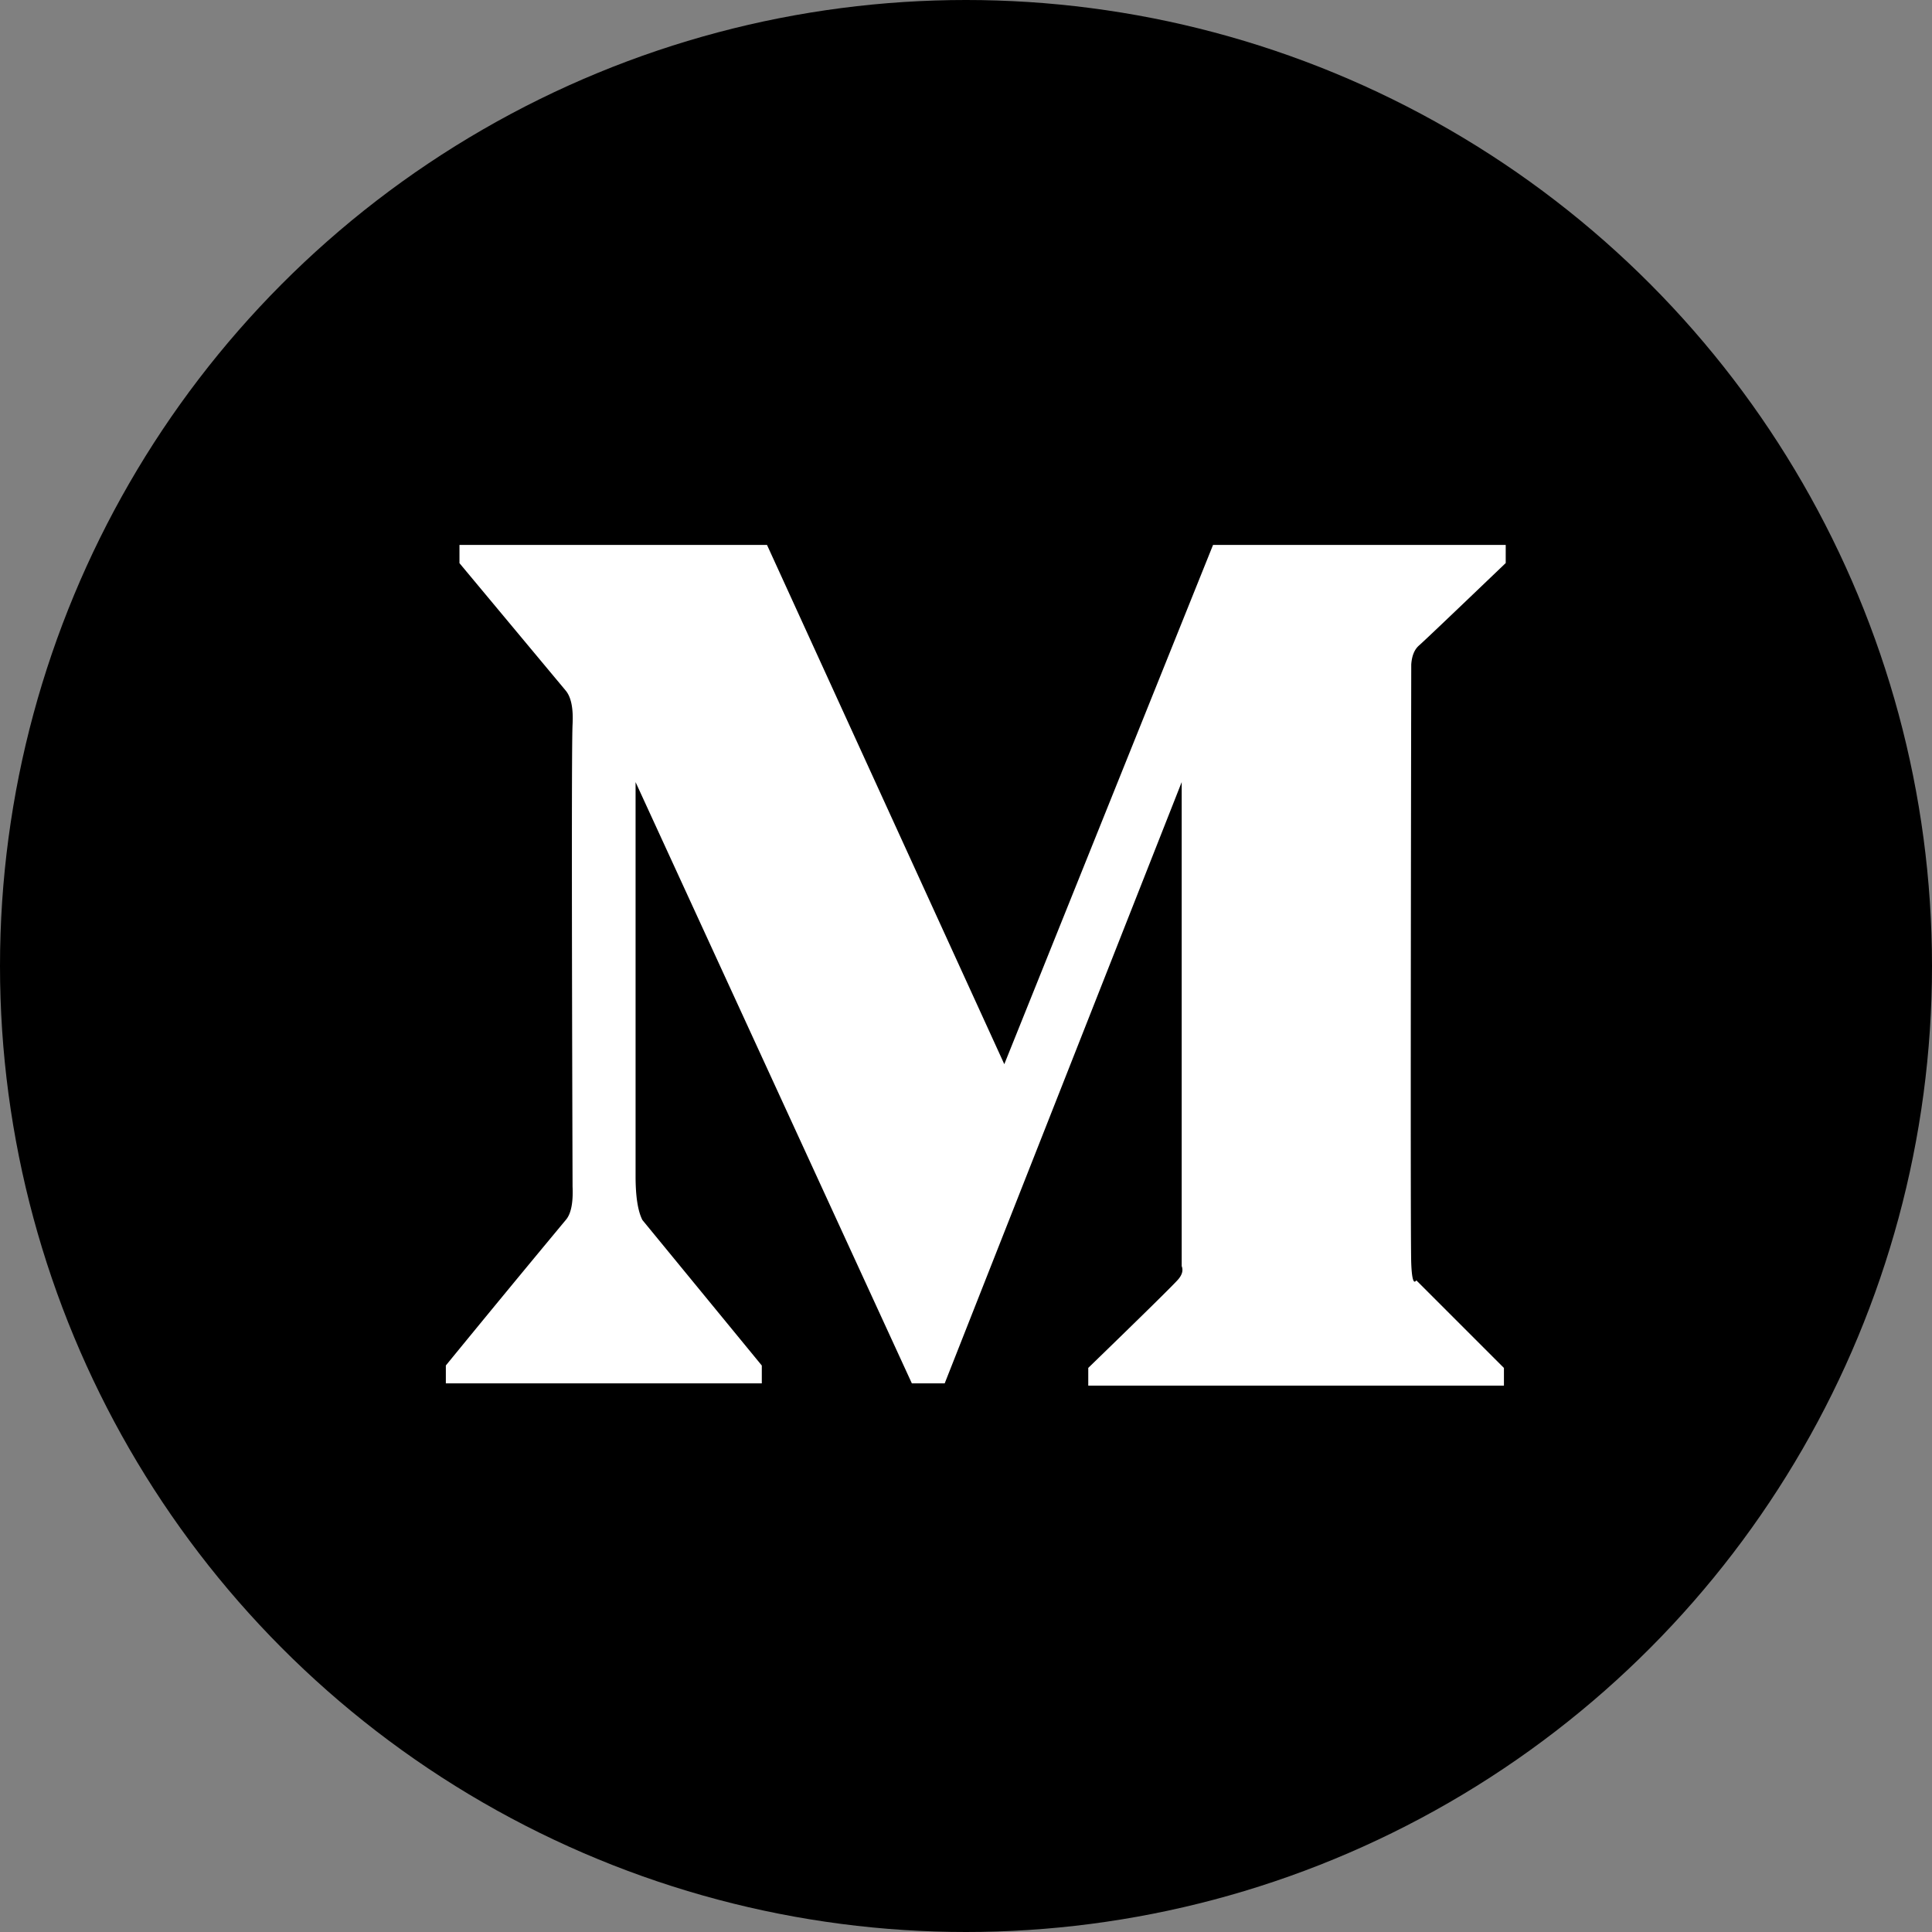 <svg viewBox="0 0 39 39" xmlns="http://www.w3.org/2000/svg"><rect x="0" y="0" width="39" height="39" fill="#808080" stroke="none"/><g fill="none" fill-rule="evenodd"><circle fill="#000" cx="19.5" cy="19.5" r="19.5"/><path d="M9 27.925h6.378v-.36l-2.41-2.937c-.092-.18-.138-.476-.138-.885v-7.955l5.577 12.137h.663l4.784-12.137v9.77c.033.083.011.17-.065.262s-.683.69-1.821 1.793v.358h8.391v-.357l-1.769-1.769c-.055.085-.09-.03-.102-.341-.013-.313-.013-4.343 0-12.09.012-.175.064-.303.157-.384.093-.081.676-.636 1.75-1.664V11h-5.908l-4.214 10.482L15.483 11H9.275v.368l2.145 2.573c.11.132.155.36.138.683-.018.323-.018 3.433 0 9.33.014.327-.031.552-.138.674A451.85 451.85 0 0 0 9 27.564" fill="#FFF"/></g></svg>